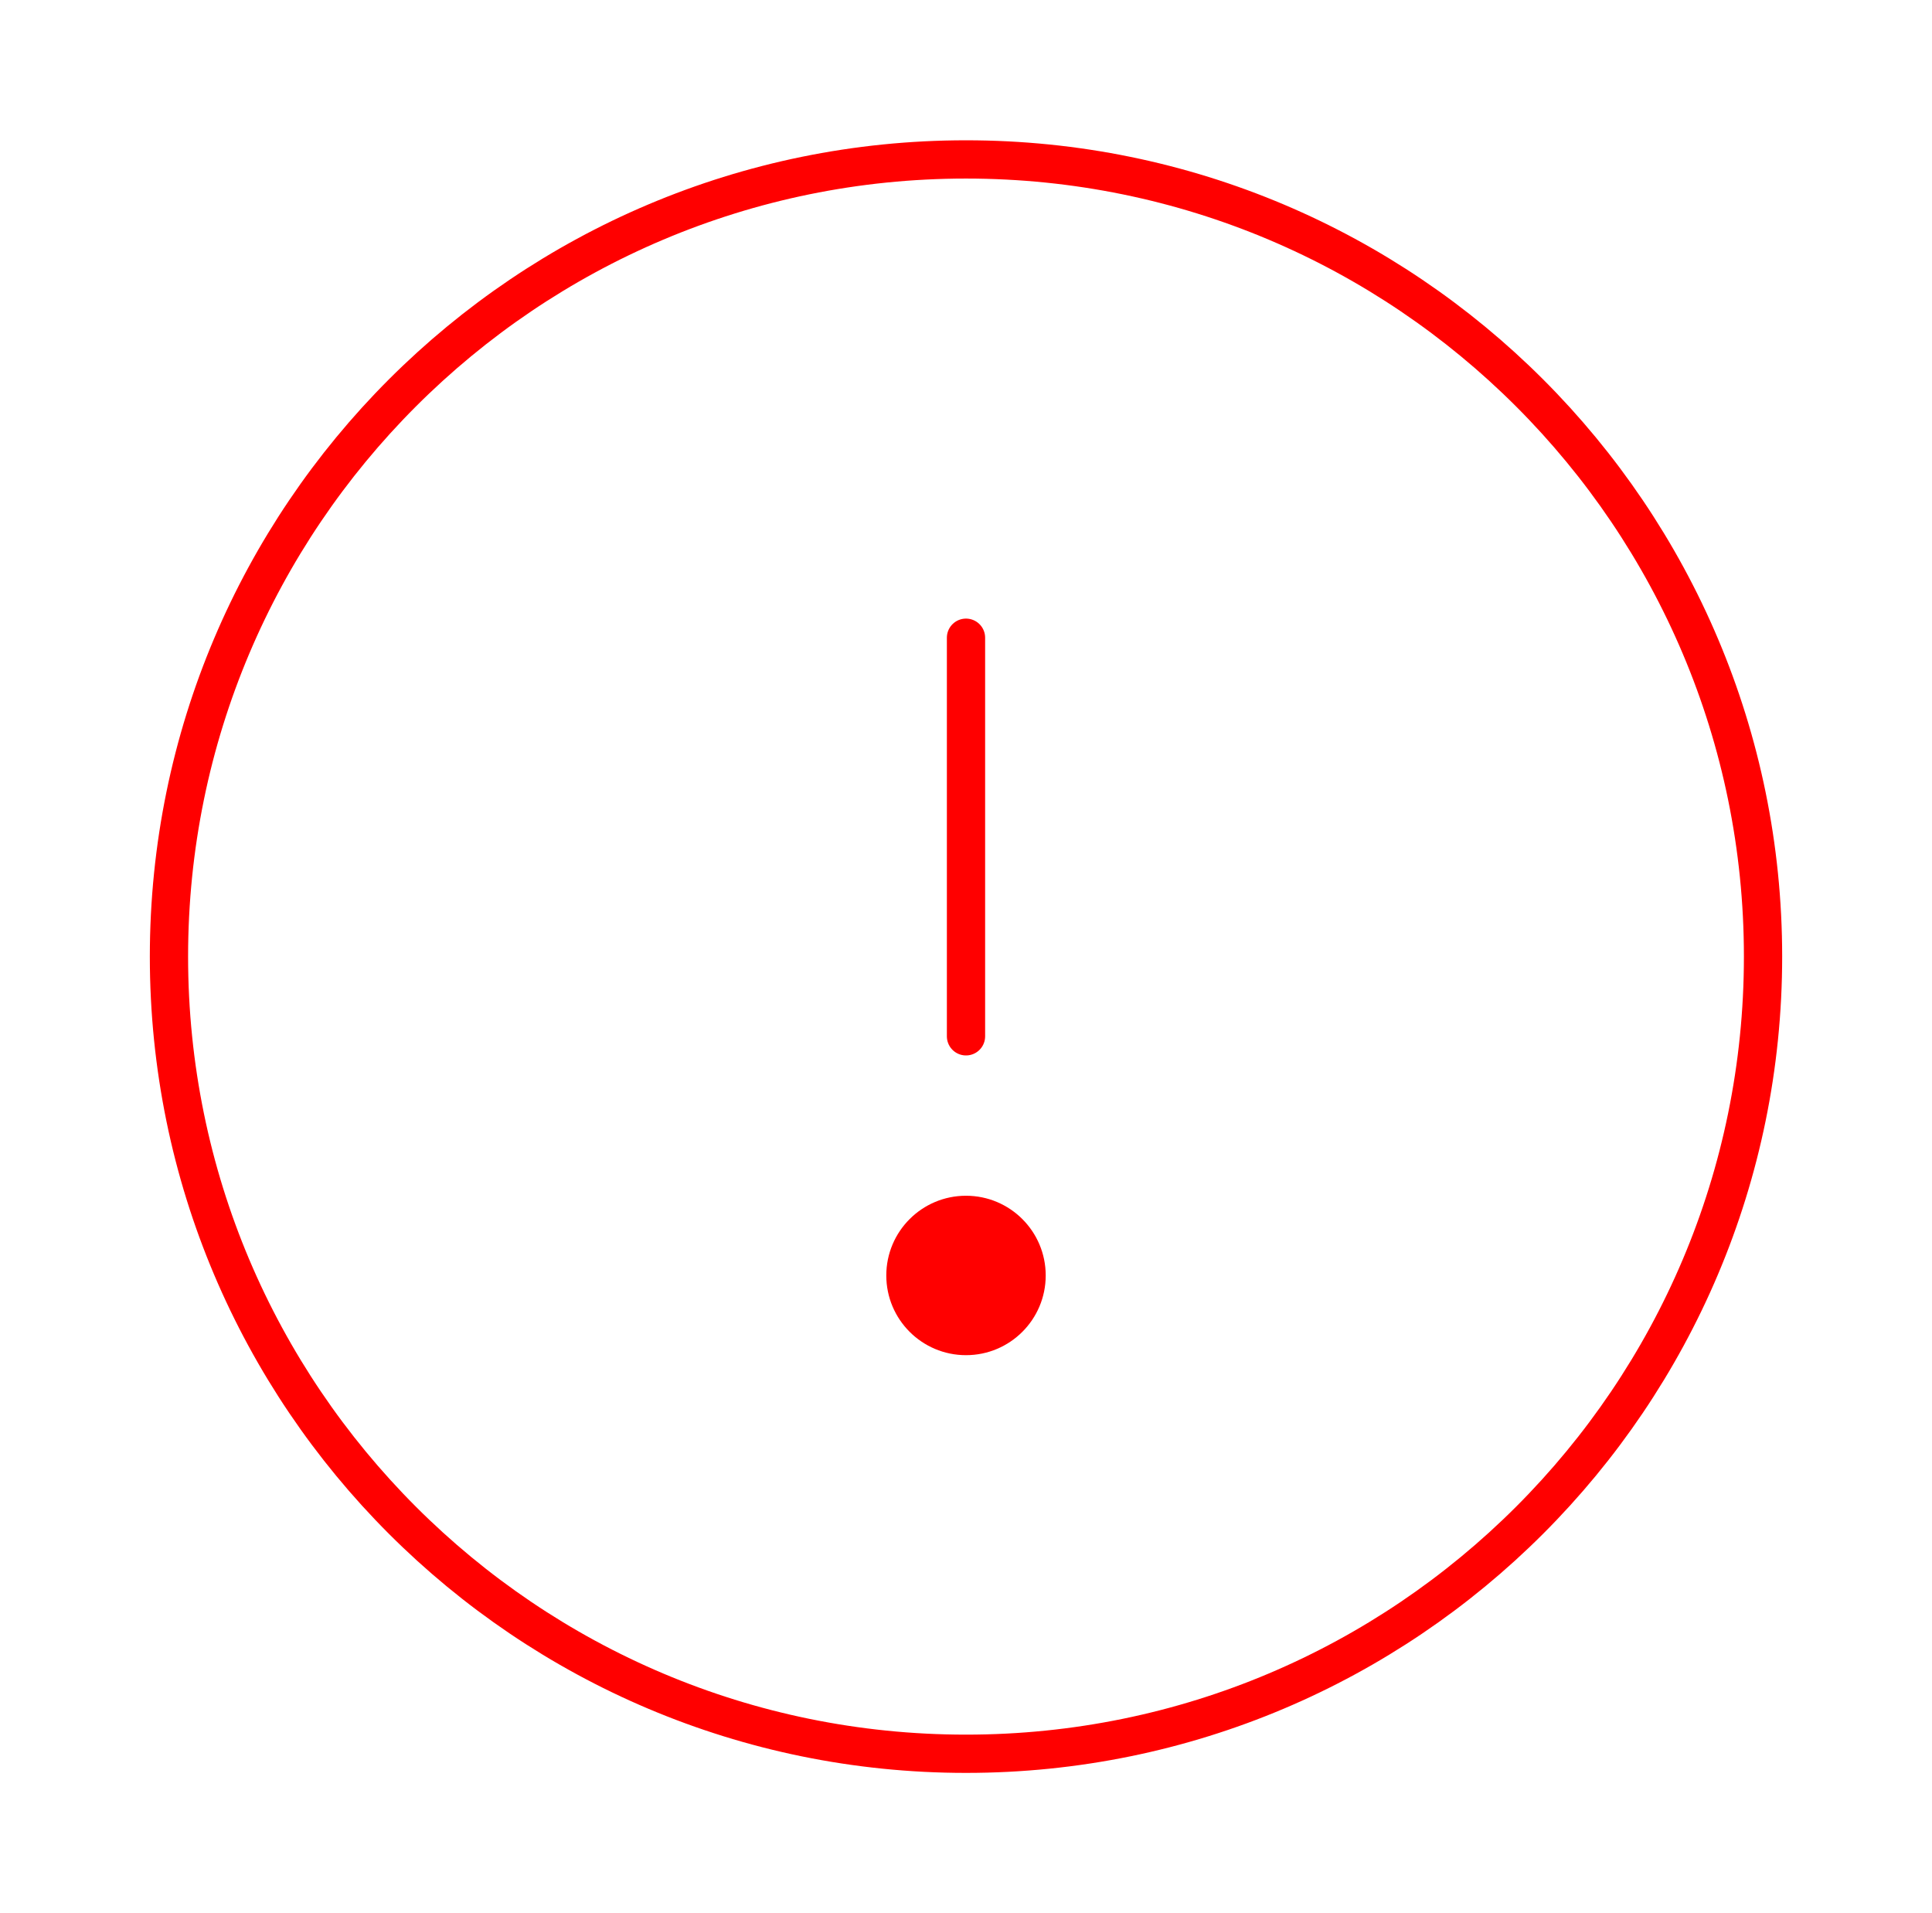 <svg width="101" height="100" viewBox="0 0 101 100" fill="none" xmlns="http://www.w3.org/2000/svg">
<path d="M50.5 33.333V54.167" stroke="#FF0000" stroke-width="2" stroke-linecap="round"/>
<path fill-rule="evenodd" clip-rule="evenodd" d="M50.5 70.833C52.801 70.833 54.667 68.968 54.667 66.667C54.667 64.365 52.801 62.5 50.5 62.5C48.199 62.5 46.333 64.365 46.333 66.667C46.333 68.968 48.199 70.833 50.5 70.833Z" fill="#FF0000"/>
<path fill-rule="evenodd" clip-rule="evenodd" d="M50.5 91.667C73.512 91.667 92.167 73.012 92.167 50C92.167 26.988 73.512 8.333 50.5 8.333C27.488 8.333 8.833 26.988 8.833 50C8.833 73.012 27.488 91.667 50.5 91.667Z" stroke="#FF0000" stroke-width="2"/>
</svg>
